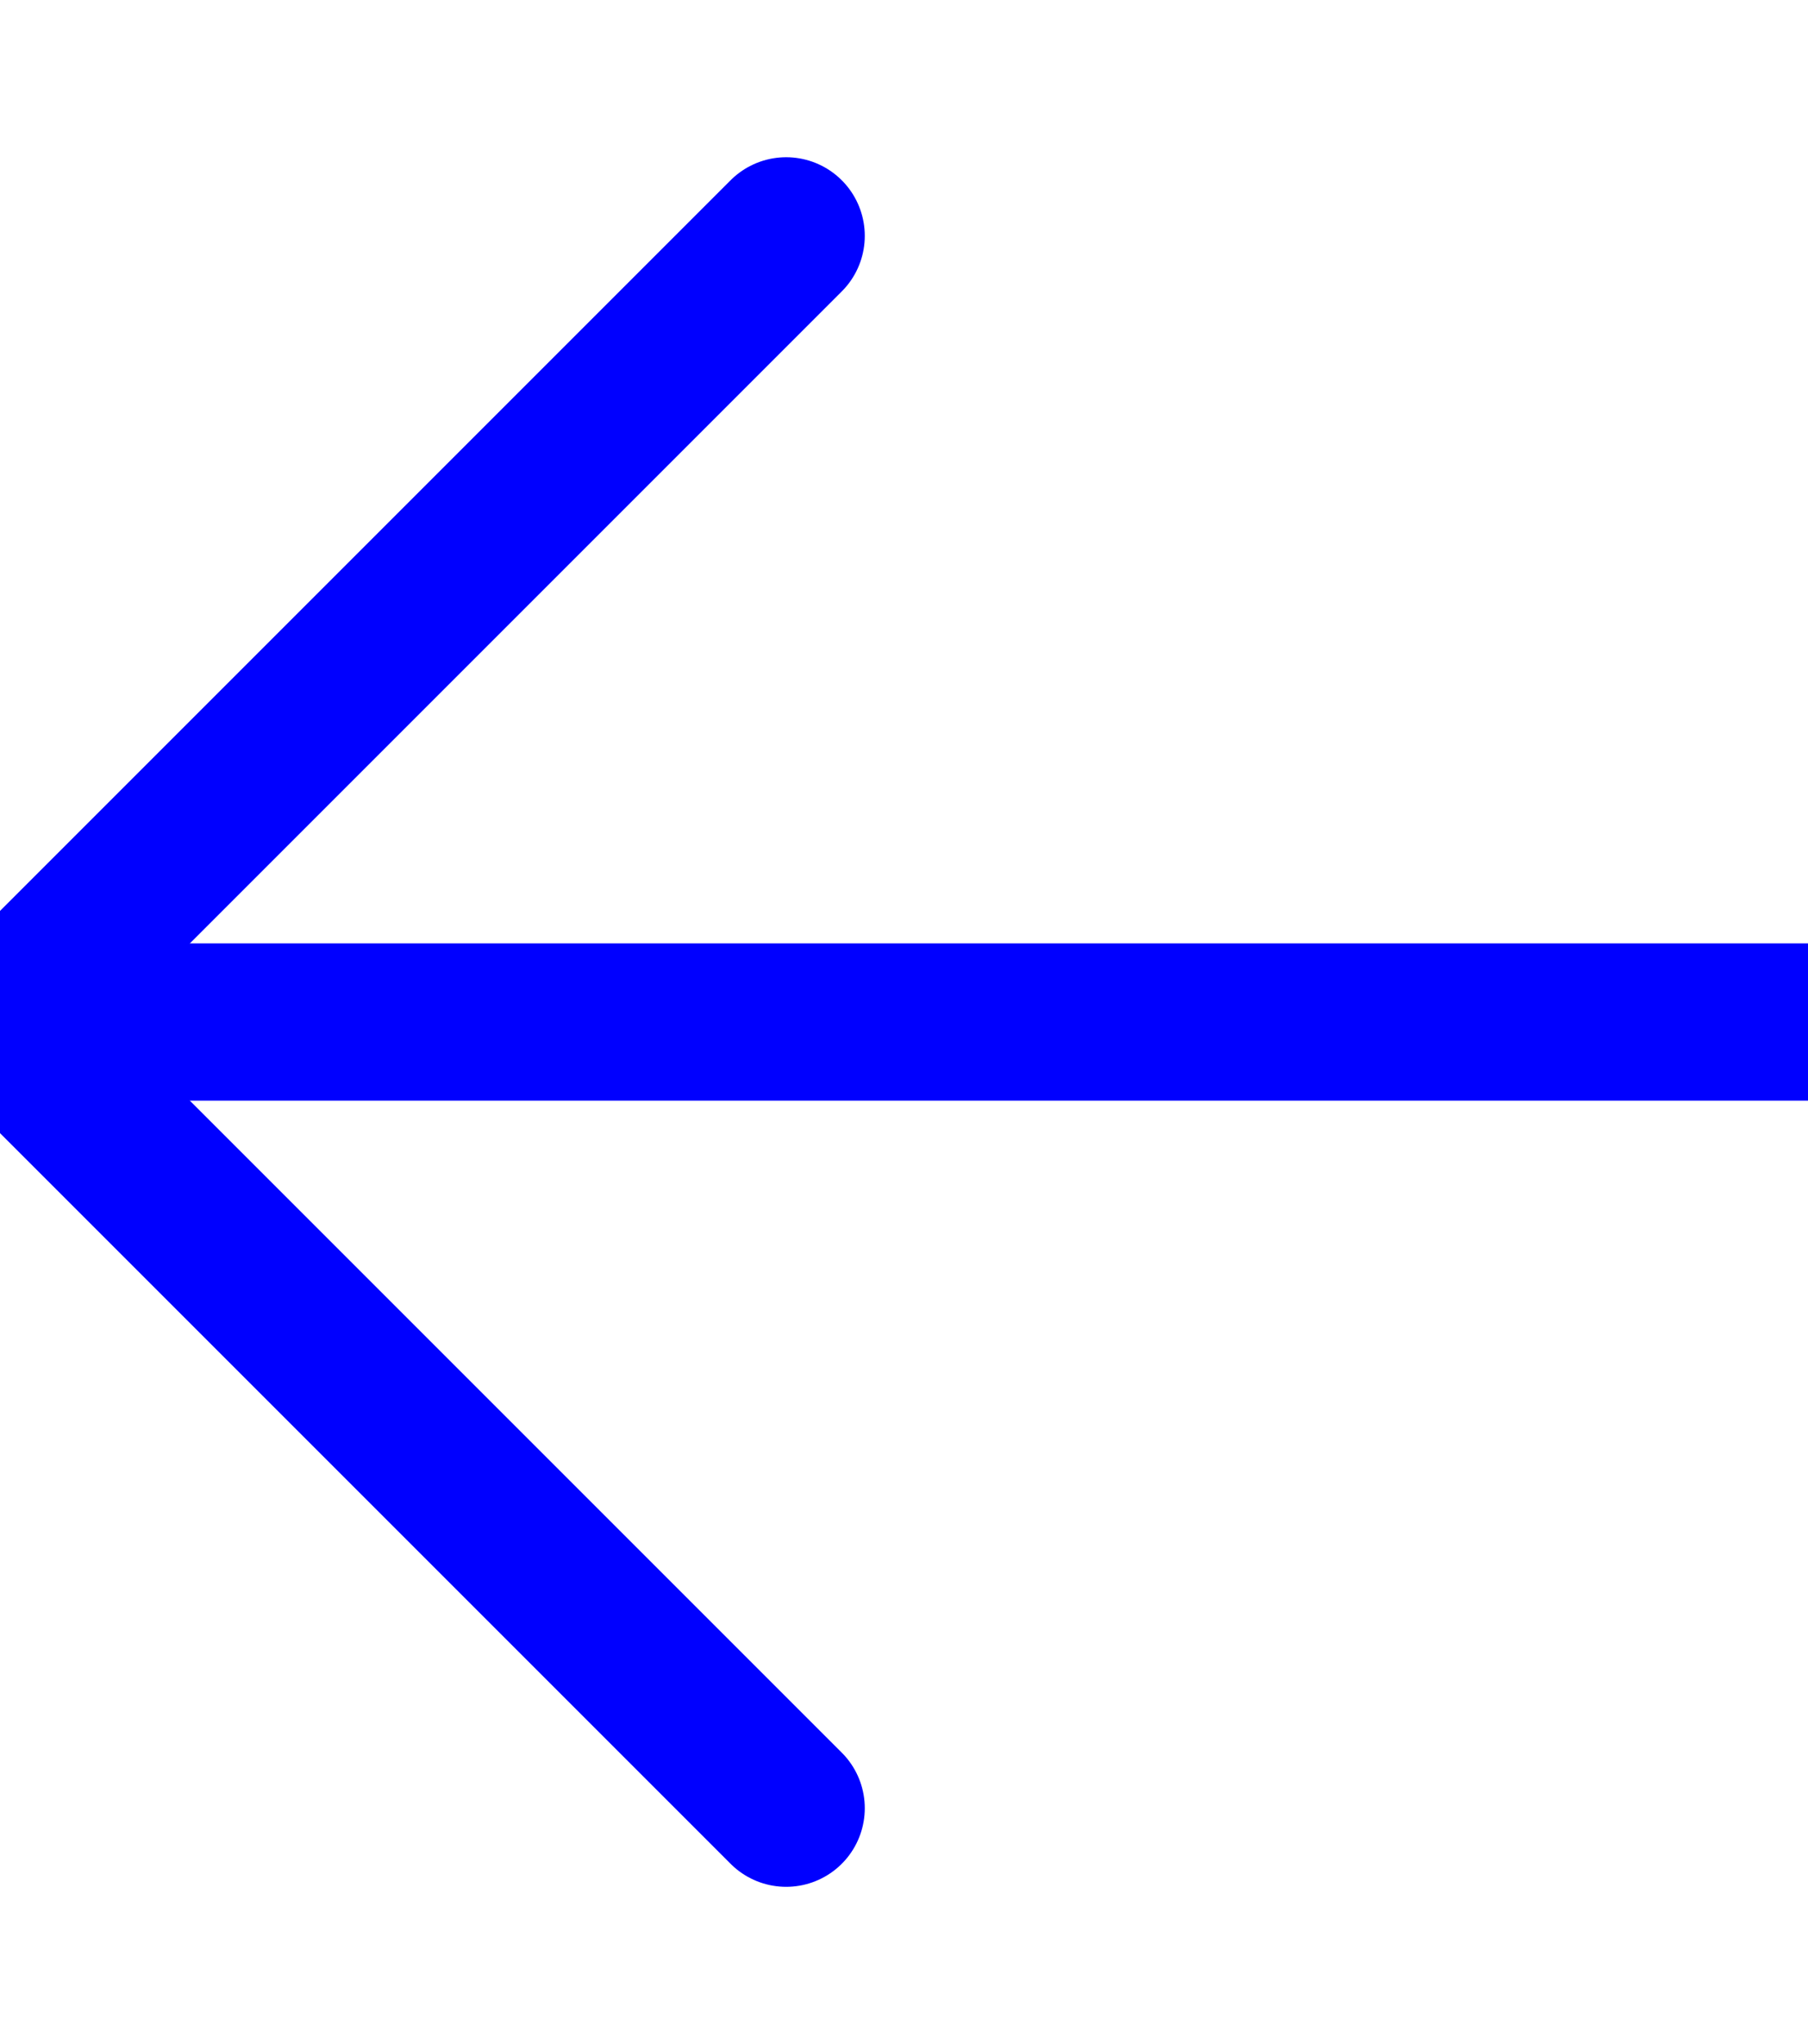 <svg viewBox="0 0 23 26" version="1.1" xmlns="http://www.w3.org/2000/svg" xmlns:xlink="http://www.w3.org/1999/xlink"><g stroke="none" stroke-width="1" fill="none" fill-rule="evenodd" stroke-linecap="round" stroke-linejoin="round"><g transform="translate(-788, -782)" stroke="blue" stroke-width="2"><g transform="translate(799.667, 795) rotate(-180) translate(-799.667, -795) translate(788, 785)"><line x1="-1.13686838e-13" y1="10" x2="23.333" y2="10" id="Path"/><line x1="13.333" y1="20" x2="23.333" y2="10" id="Path"/><line x1="13.333" y1="-5.22924183e-14" x2="23.333" y2="10" id="Path"/></g></g></g></svg>